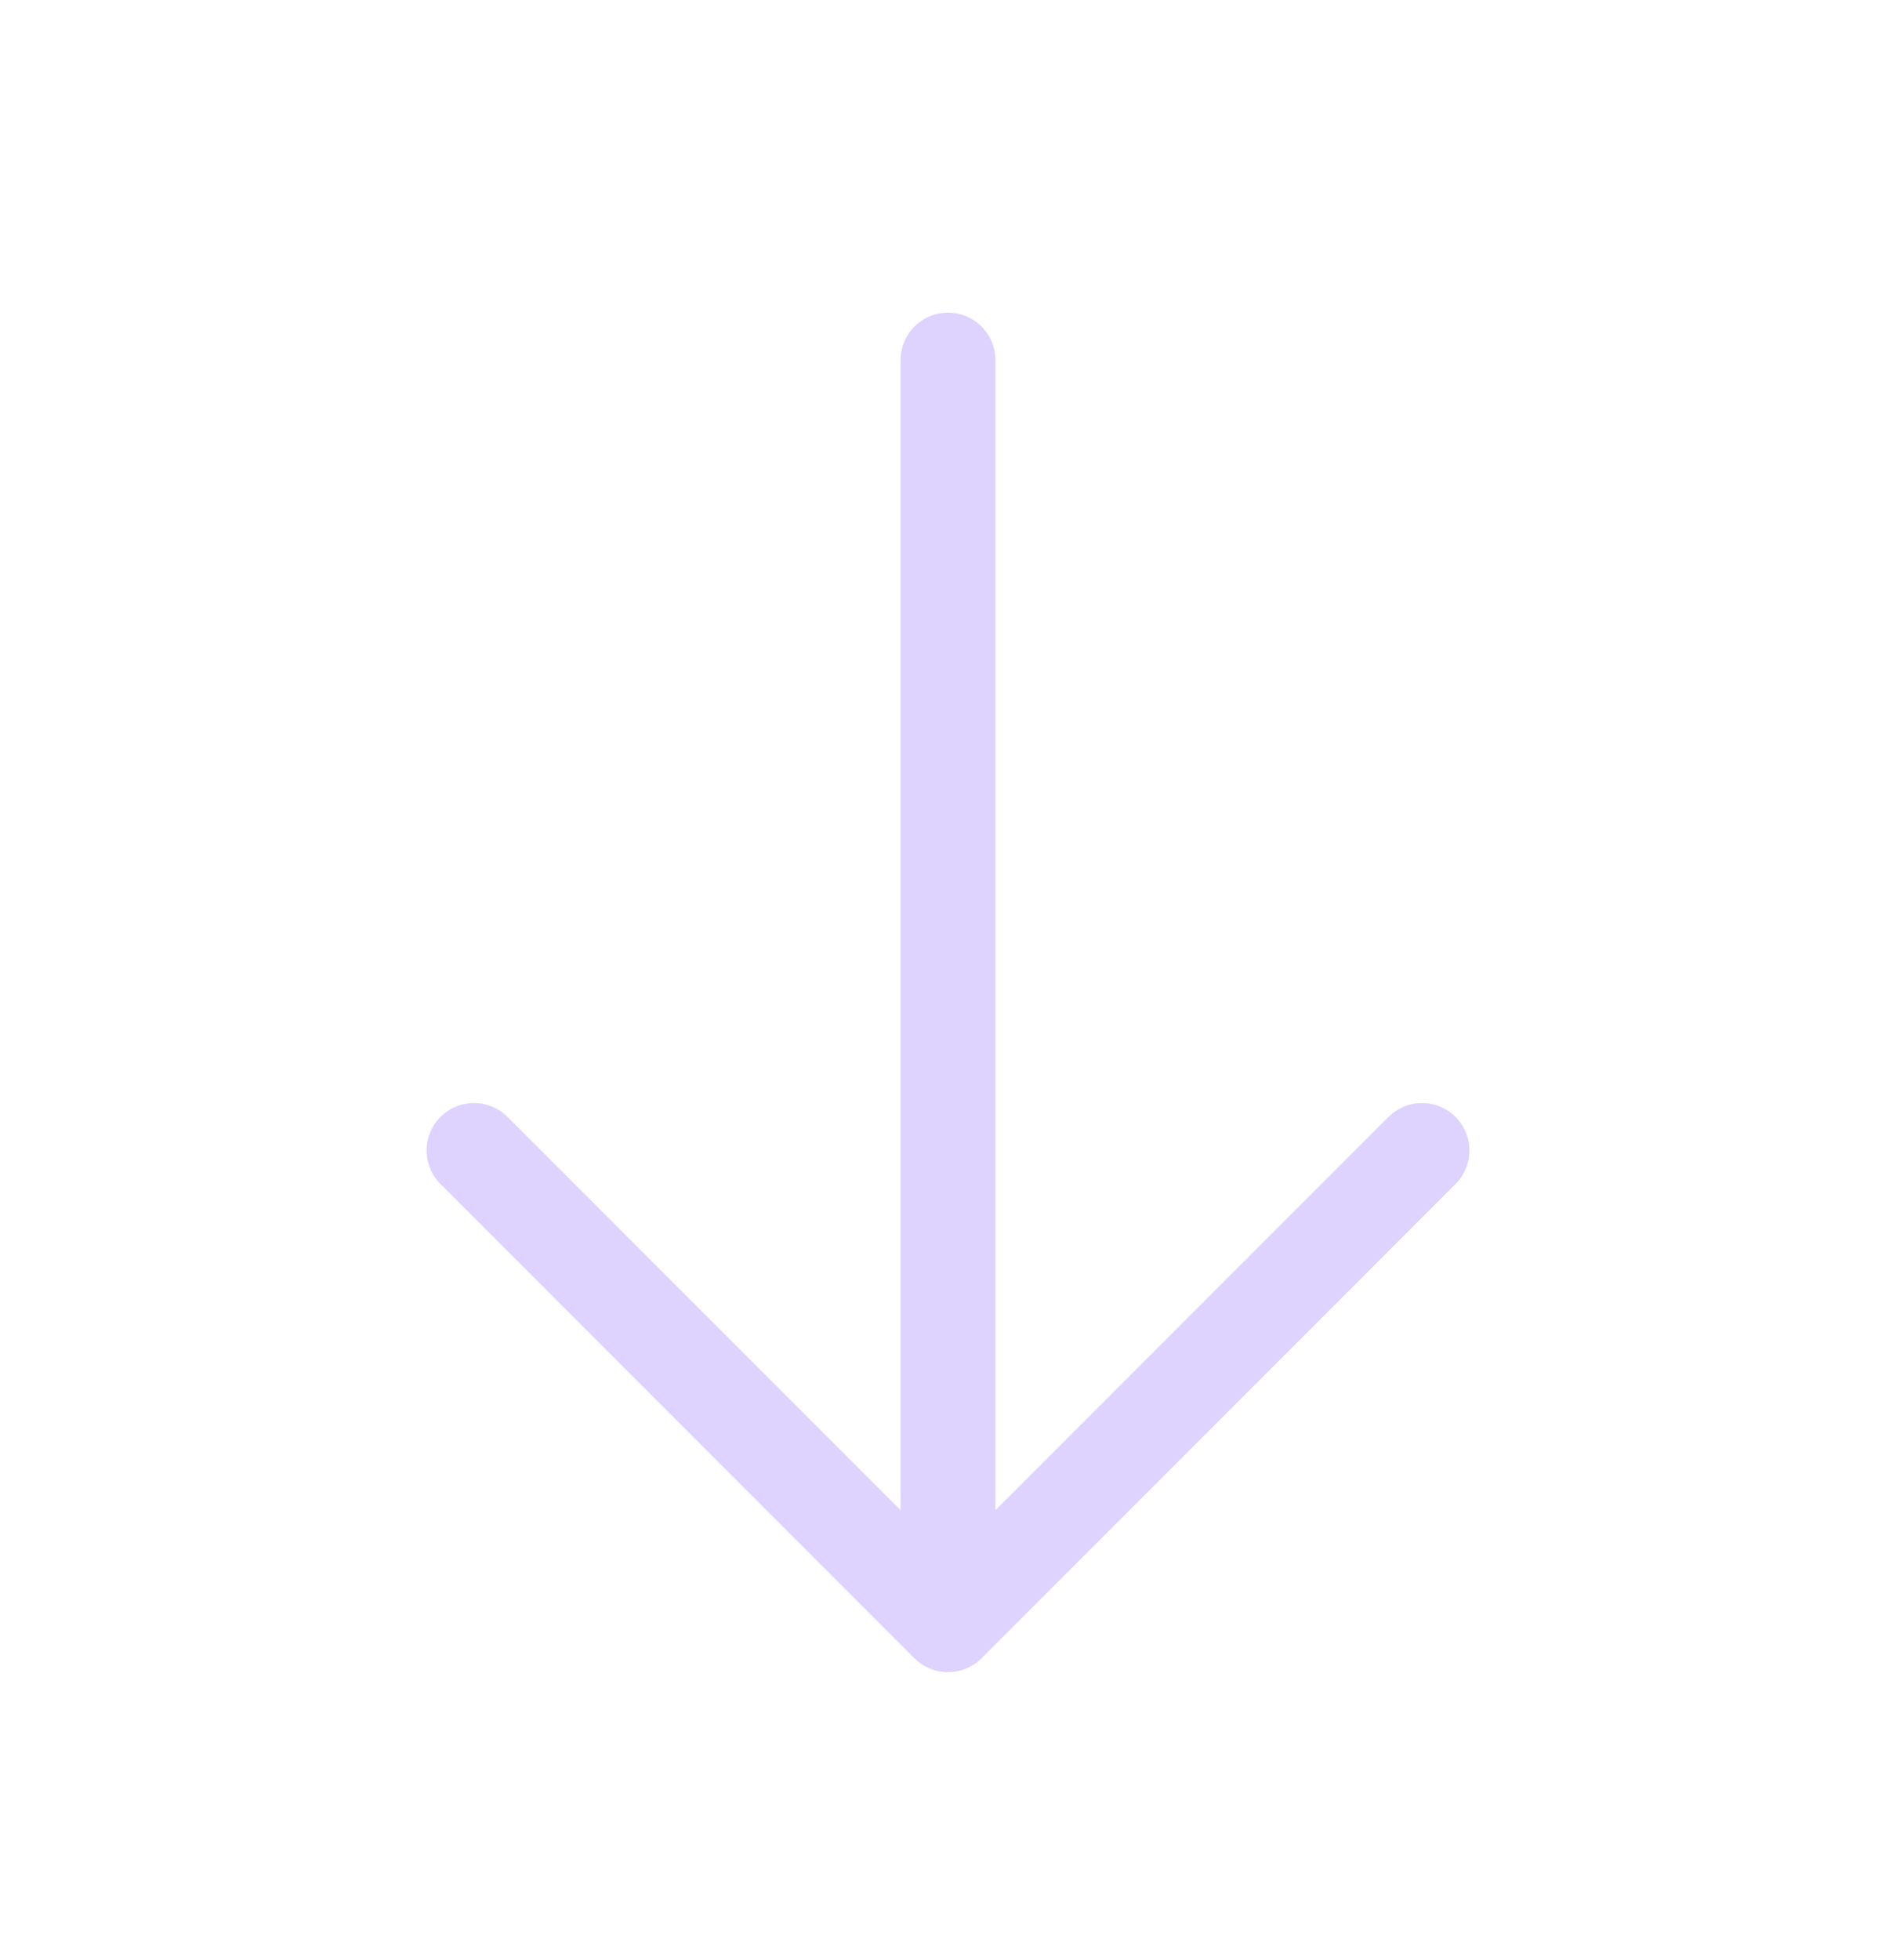 <svg width="30" height="31" viewBox="0 0 30 31" fill="none" xmlns="http://www.w3.org/2000/svg">
<path d="M15 5.694L15 25.694M15 25.694L7.5 18.194M15 25.694L22.5 18.194" stroke="#DED2FF" stroke-width="1.5" stroke-linecap="round" stroke-linejoin="round"/>
</svg>
